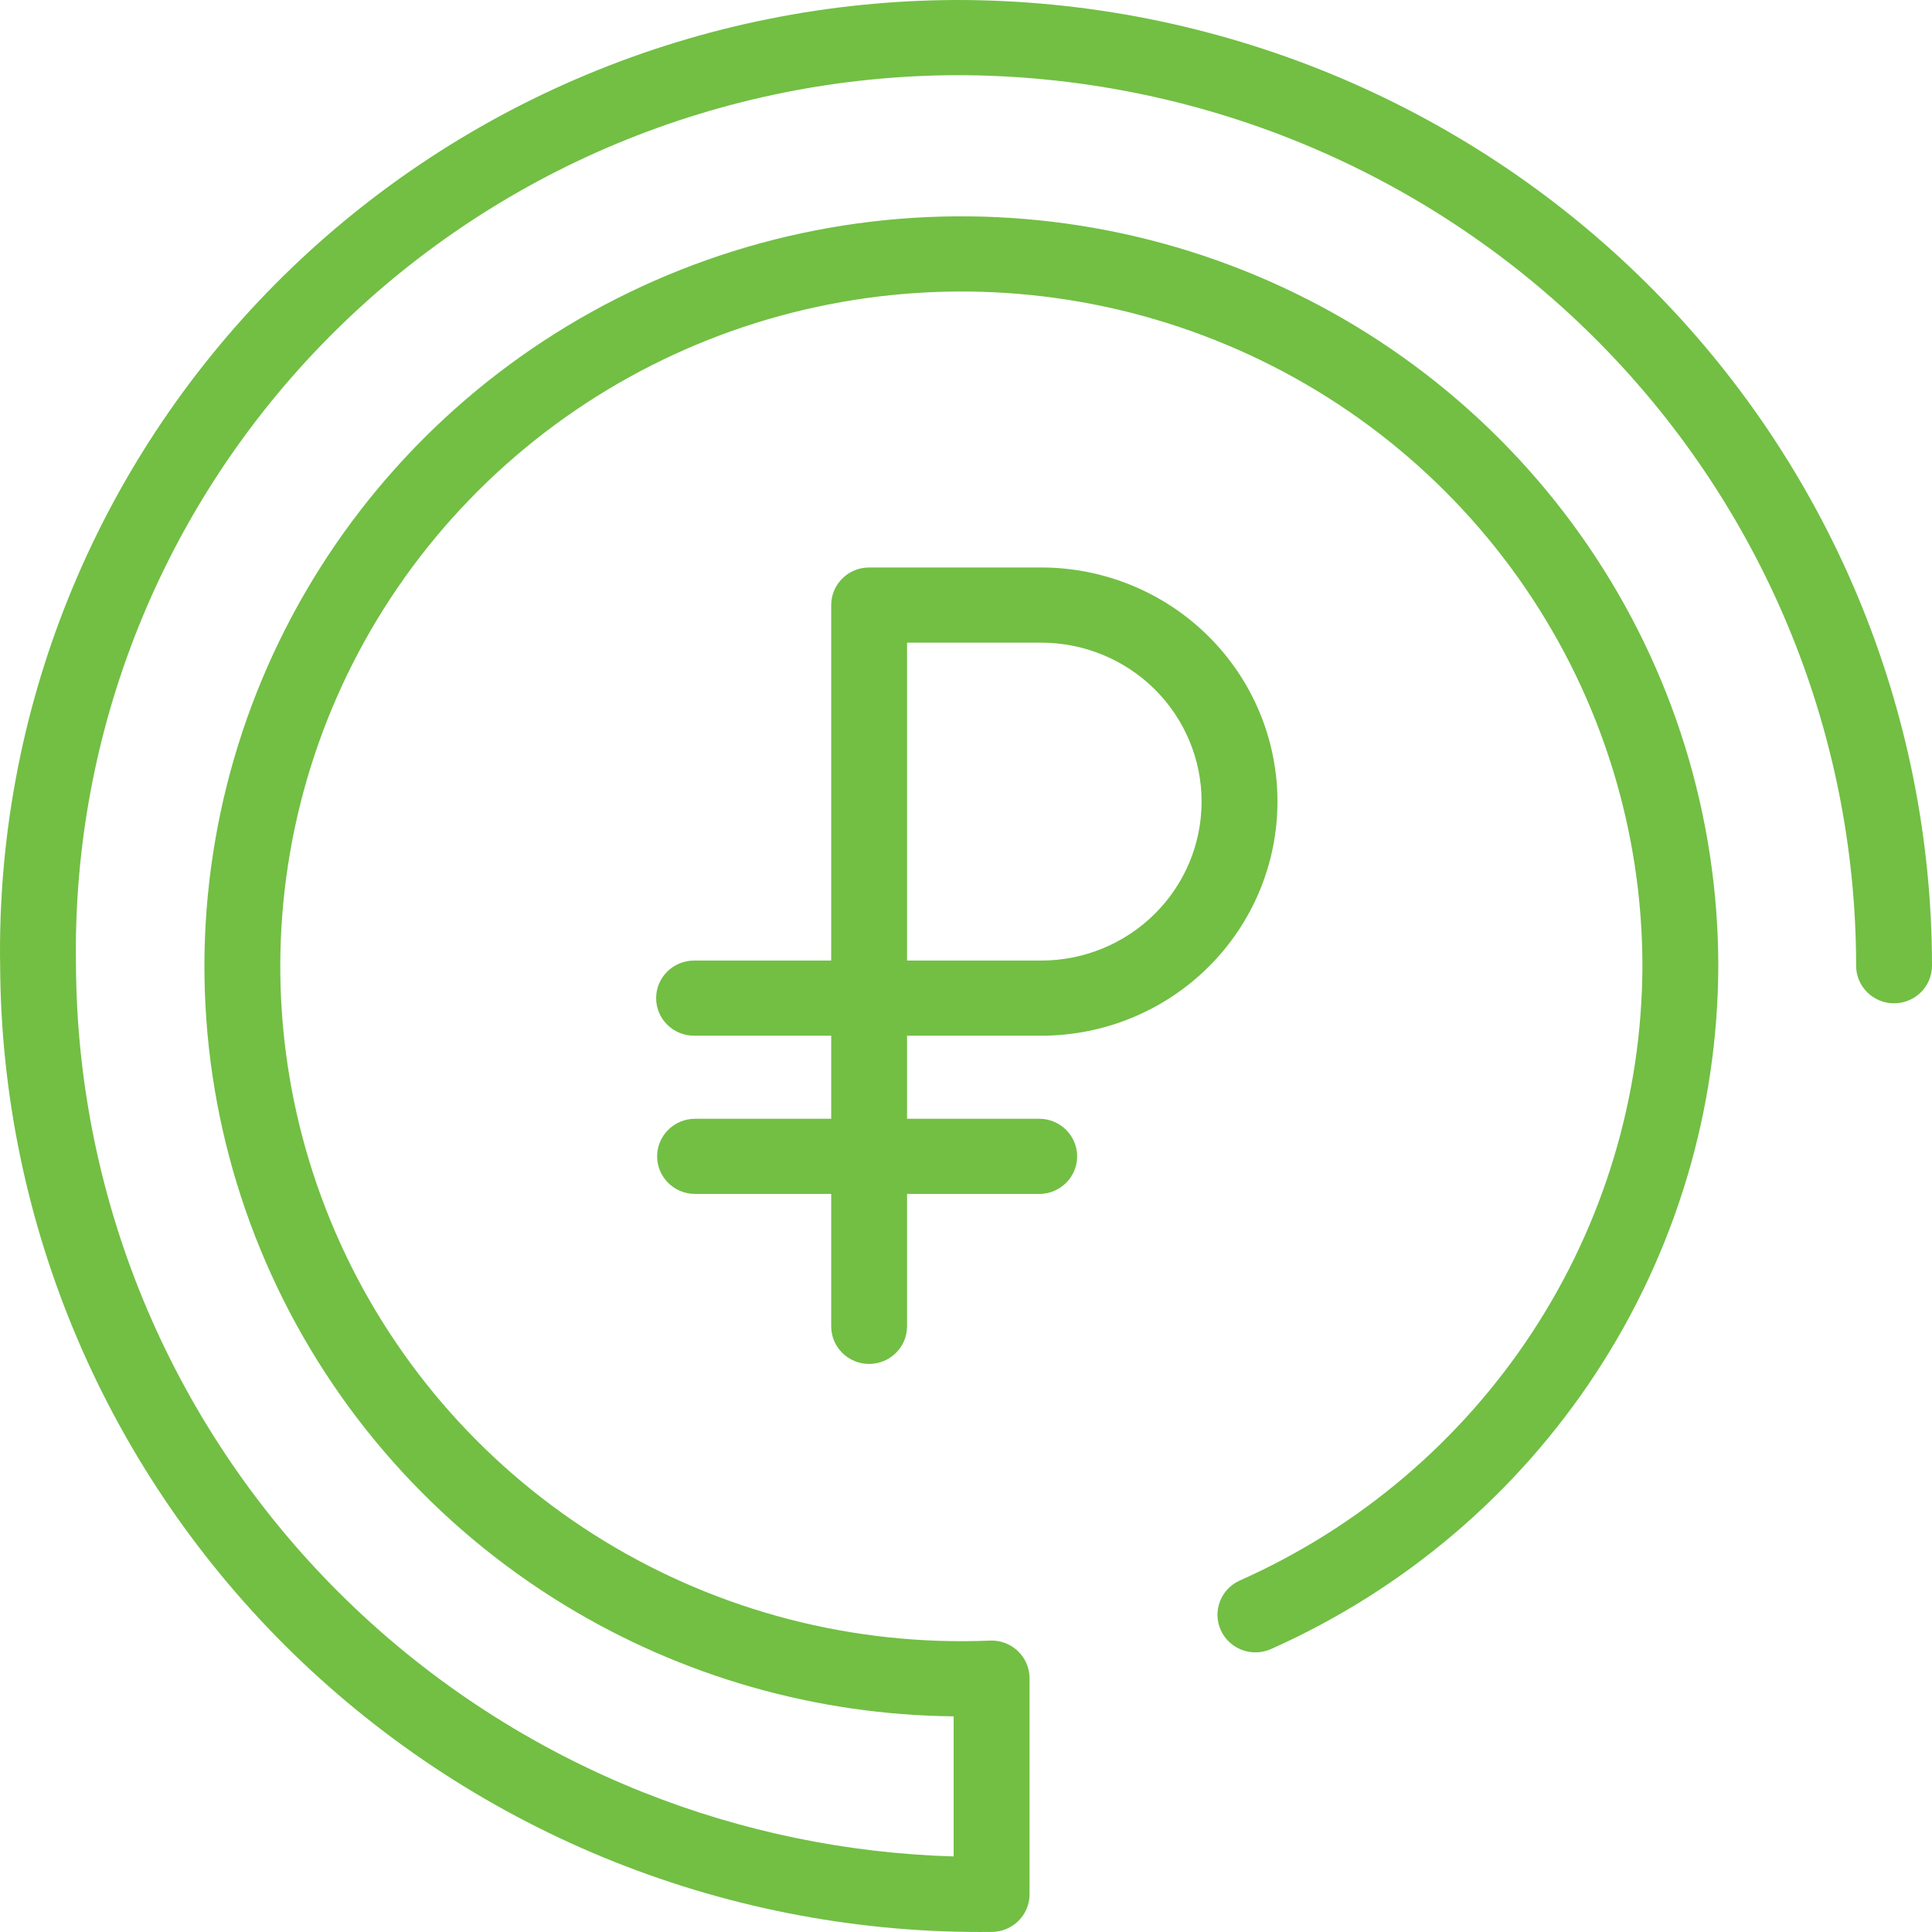<svg width="70" height="70" viewBox="0 0 70 70" fill="none" xmlns="http://www.w3.org/2000/svg">
<path fill-rule="evenodd" clip-rule="evenodd" d="M30.116 21.923C30.116 21.171 30.731 20.561 31.49 20.561H37.724C39.995 20.561 42.172 21.455 43.777 23.046C45.383 24.636 46.285 26.794 46.285 29.044C46.285 31.293 45.383 33.451 43.777 35.042C42.172 36.633 39.995 37.526 37.724 37.526H32.864V48.056C32.864 48.808 32.249 49.418 31.49 49.418C30.731 49.418 30.116 48.808 30.116 48.056V37.526H25.148C24.389 37.526 23.773 36.917 23.773 36.164C23.773 35.412 24.389 34.803 25.148 34.803H30.116V21.923ZM32.864 34.803H37.724C39.266 34.803 40.744 34.196 41.834 33.116C42.924 32.036 43.536 30.571 43.536 29.044C43.536 27.516 42.924 26.052 41.834 24.971C40.744 23.891 39.266 23.285 37.724 23.285H32.864V34.803Z" fill="#72BF44"/>
<path fill-rule="evenodd" clip-rule="evenodd" d="M23.809 41.897C23.809 41.145 24.425 40.535 25.184 40.535H37.652C38.411 40.535 39.027 41.145 39.027 41.897C39.027 42.649 38.411 43.259 37.652 43.259H25.184C24.425 43.259 23.809 42.649 23.809 41.897Z" fill="#72BF44"/>
<path fill-rule="evenodd" clip-rule="evenodd" d="M34.666 8.91309e-06L34.67 0C44.037 3.18325e-06 53.02 3.686 59.645 10.247C66.271 16.808 69.995 25.708 70 34.989C70 35.741 69.385 36.351 68.626 36.352C67.867 36.352 67.252 35.743 67.251 34.991C67.247 26.431 63.812 18.224 57.702 12.173C51.593 6.123 43.309 2.724 34.672 2.724C30.431 2.735 26.235 3.581 22.327 5.212C18.419 6.844 14.877 9.229 11.907 12.229C8.937 15.229 6.598 18.784 5.027 22.688C3.455 26.591 2.682 30.765 2.753 34.967L2.754 34.983L2.753 34.983C2.776 39.265 3.653 43.5 5.334 47.444C7.016 51.389 9.468 54.965 12.55 57.966C15.632 60.968 19.282 63.335 23.292 64.933C26.881 66.363 30.694 67.15 34.553 67.262V62.186C29.578 62.136 24.699 60.745 20.448 58.15C15.788 55.306 12.094 51.146 9.841 46.205C7.587 41.264 6.876 35.767 7.801 30.423C8.725 25.078 11.242 20.13 15.027 16.215C18.813 12.299 23.694 9.595 29.043 8.45C34.392 7.306 39.964 7.773 45.043 9.792C50.122 11.811 54.475 15.289 57.542 19.779C60.61 24.269 62.252 29.566 62.257 34.989V34.993C62.244 40.227 60.708 45.346 57.833 49.737C54.959 54.128 50.867 57.604 46.049 59.749C45.356 60.057 44.543 59.751 44.232 59.064C43.921 58.378 44.23 57.572 44.922 57.264C49.258 55.334 52.94 52.206 55.527 48.255C58.114 44.304 59.496 39.697 59.508 34.988C59.503 30.11 58.026 25.345 55.266 21.306C52.506 17.266 48.589 14.136 44.019 12.32C39.45 10.503 34.436 10.083 29.623 11.113C24.81 12.142 20.418 14.575 17.012 18.099C13.606 21.622 11.342 26.074 10.51 30.883C9.678 35.692 10.318 40.637 12.345 45.083C14.373 49.529 17.697 53.272 21.889 55.831C26.081 58.39 30.95 59.647 35.87 59.442C36.244 59.426 36.608 59.563 36.879 59.82C37.149 60.077 37.302 60.432 37.302 60.803V68.636C37.302 69.381 36.697 69.988 35.944 69.997C31.261 70.054 26.612 69.191 22.266 67.46C17.921 65.728 13.963 63.162 10.623 59.909C7.282 56.656 4.624 52.779 2.802 48.504C0.981 44.231 0.03 39.643 0.005 35.005C-0.071 30.445 0.768 25.915 2.473 21.679C4.18 17.44 6.719 13.58 9.944 10.322C13.169 7.064 17.016 4.474 21.26 2.702C25.504 0.93 30.061 0.012 34.666 8.91309e-06Z" fill="#72BF44"/>
</svg>
